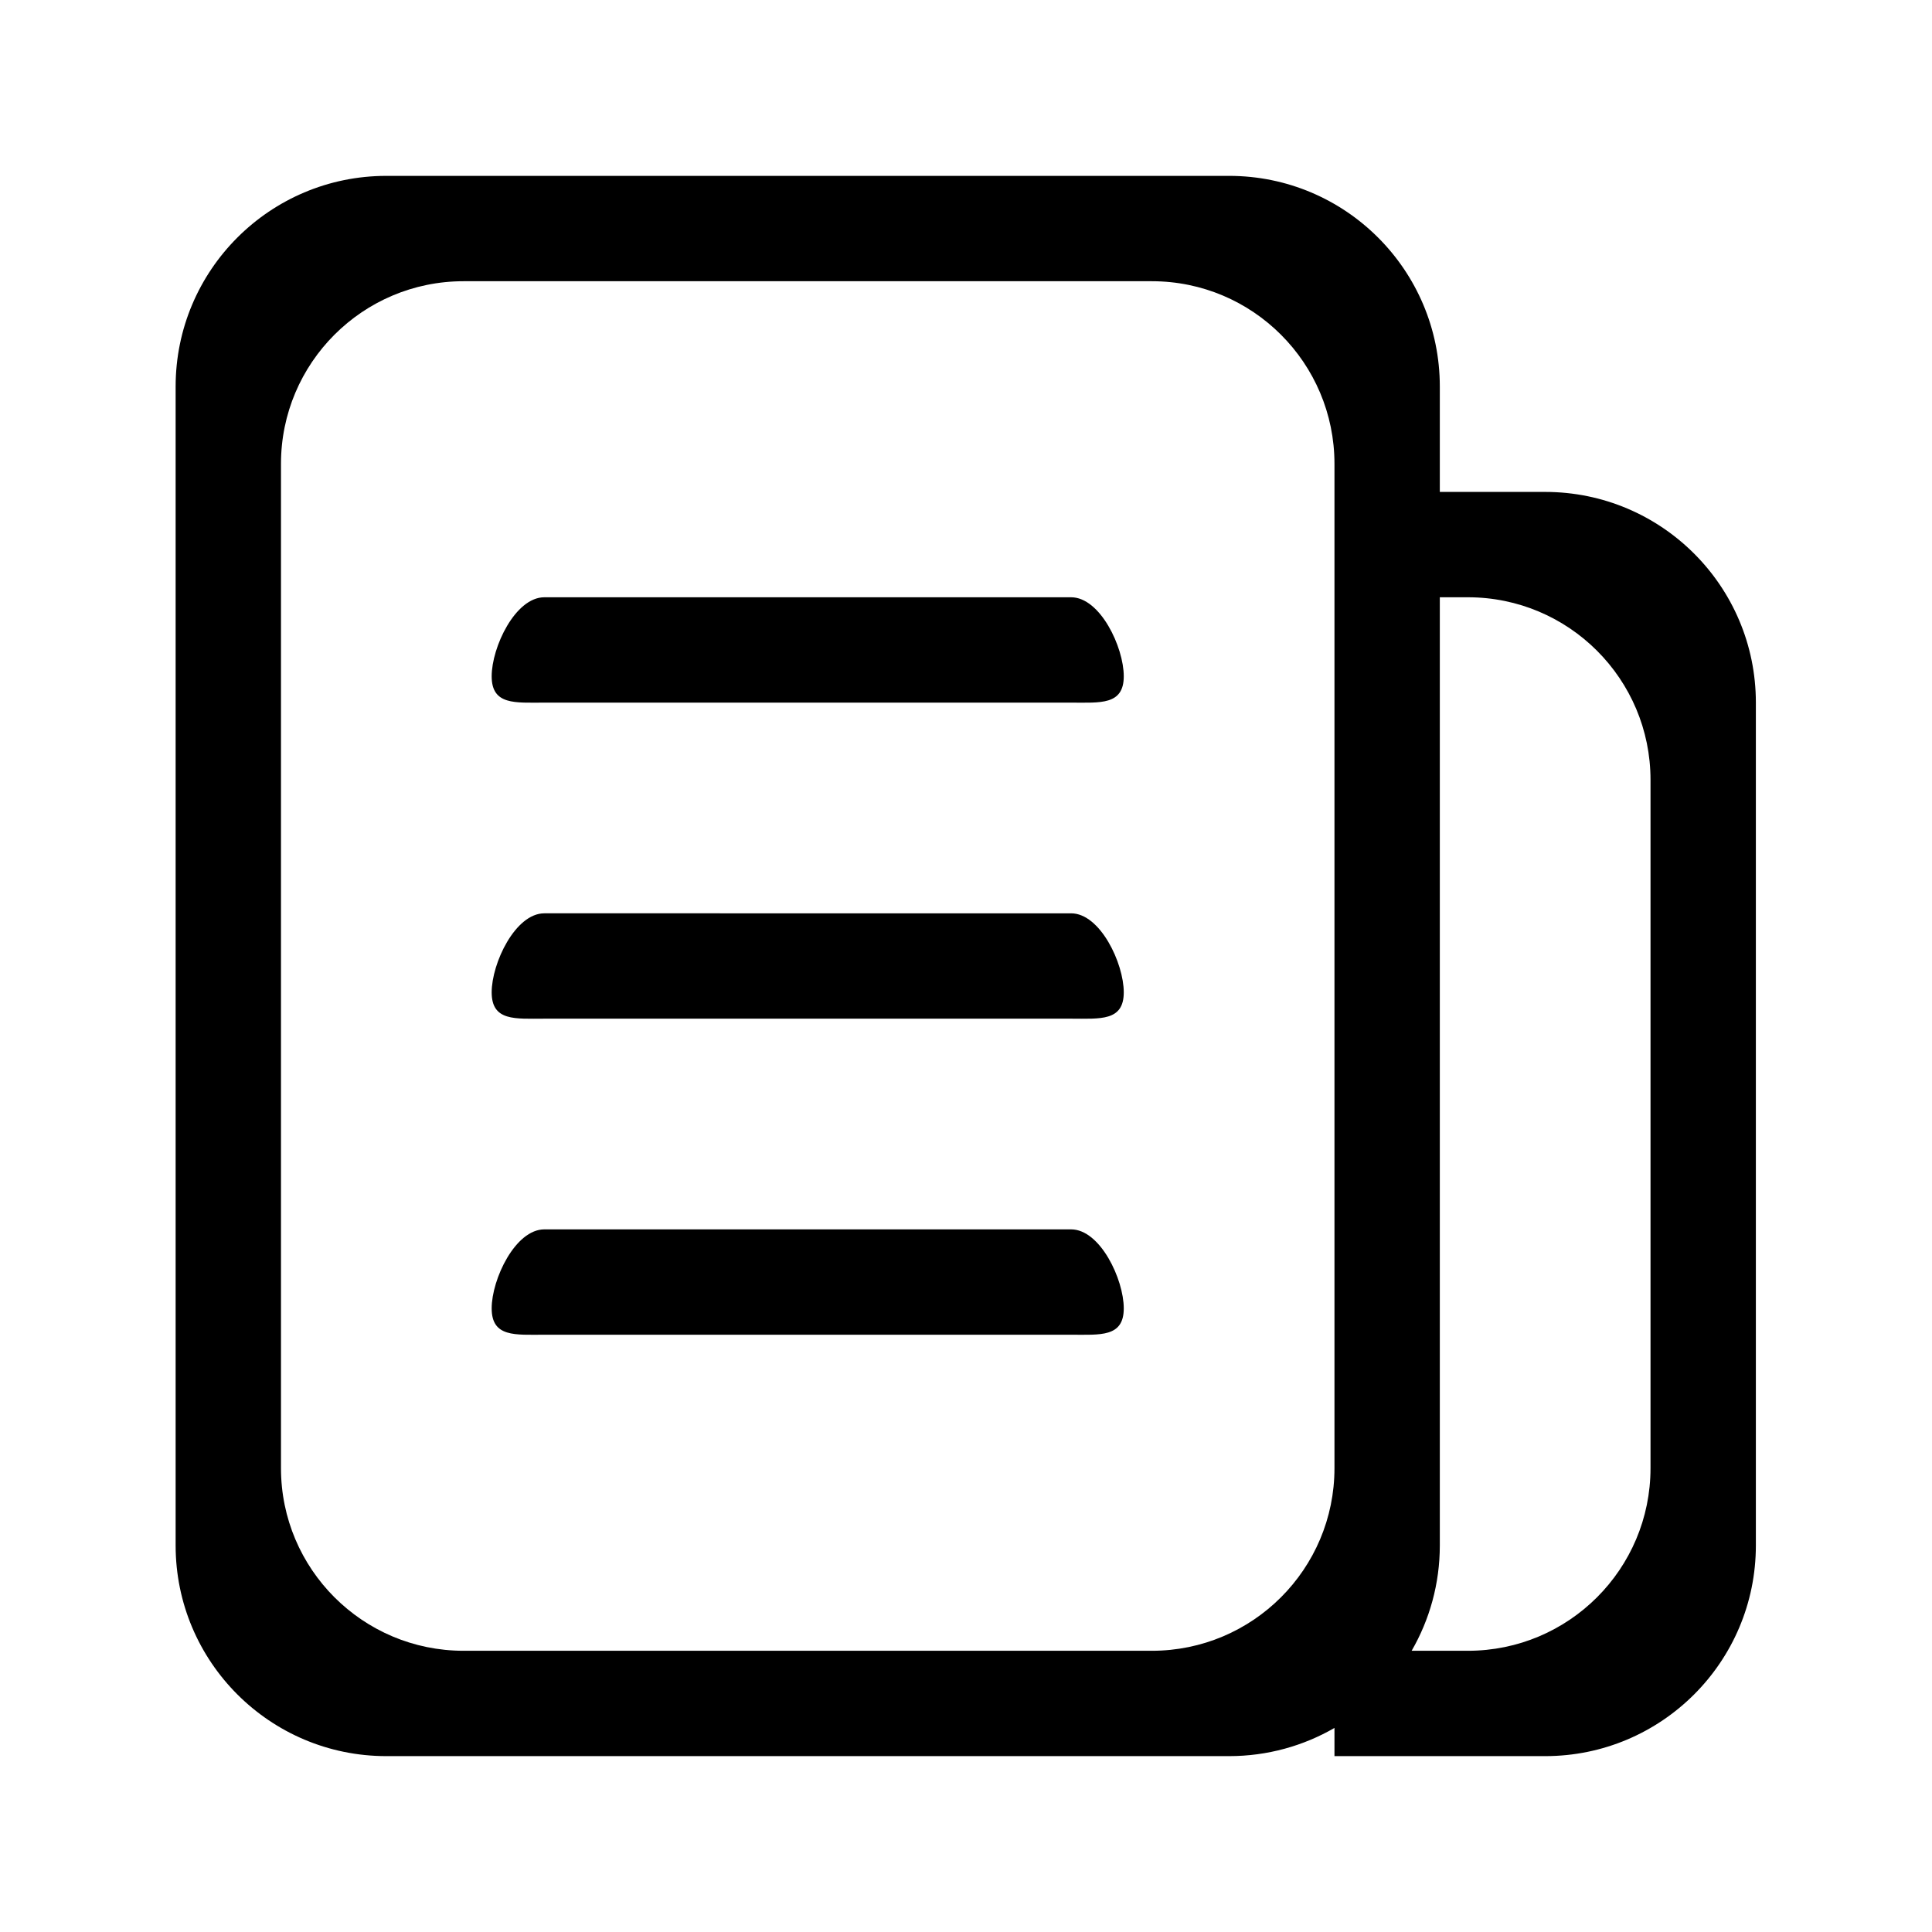 <?xml version="1.0" standalone="no"?><!DOCTYPE svg PUBLIC "-//W3C//DTD SVG 1.1//EN" "http://www.w3.org/Graphics/SVG/1.1/DTD/svg11.dtd"><svg t="1679800418585" class="icon" viewBox="0 0 1024 1024" version="1.1" xmlns="http://www.w3.org/2000/svg" p-id="1616" xmlns:xlink="http://www.w3.org/1999/xlink" width="200" height="200"><path d="M707.298 246.772l0 55.836 0 475.55c0 53.453-43.339 96.787-96.791 96.787L245.714 874.946c-53.453 0-96.791-43.334-96.791-96.787L148.923 245.844c0-53.457 43.339-96.791 96.791-96.791l364.792 0c53.453 0 96.791 43.334 96.791 96.791L707.298 246.772 707.298 246.772zM707.298 915.842l0 14.94 111.672 0c61.672 0 111.677-50.001 111.677-111.672L930.647 372.402c0-61.675-50.005-111.672-111.677-111.672L763.133 260.73l0-55.836c0-61.68-50.001-111.677-111.677-111.677L204.758 93.217c-61.672 0-111.672 49.997-111.672 111.677l0 614.216c0 61.672 50.001 111.672 111.672 111.672l446.698 0C671.799 930.782 690.871 925.333 707.298 915.842L707.298 915.842zM874.806 778.159c0 53.453-43.334 96.787-96.787 96.787l-29.826 0c9.501-16.436 14.94-35.497 14.94-55.836L763.134 316.566l14.886 0c53.453 0 96.787 43.329 96.787 96.782l0 0.933L874.806 778.159 874.806 778.159zM260.598 693.471c0 15.418 12.498 13.958 27.916 13.958l279.19 0c15.418 0 27.915 1.455 27.915-13.958 0-15.418-12.498-41.879-27.915-41.879L288.515 651.592C273.096 651.592 260.598 678.048 260.598 693.471L260.598 693.471zM260.598 525.958c0 15.418 12.498 13.958 27.916 13.958l279.19 0c15.418 0 27.915 1.46 27.915-13.958 0-15.418-12.498-41.879-27.915-41.879L288.515 484.079C273.096 484.079 260.598 510.54 260.598 525.958L260.598 525.958zM260.598 358.445c0 15.418 12.498 13.962 27.916 13.962l279.19 0c15.418 0 27.915 1.455 27.915-13.962 0-15.418-12.498-41.879-27.915-41.879L288.515 316.566C273.096 316.566 260.598 343.027 260.598 358.445L260.598 358.445zM260.598 358.445" p-id="1617"></path></svg>